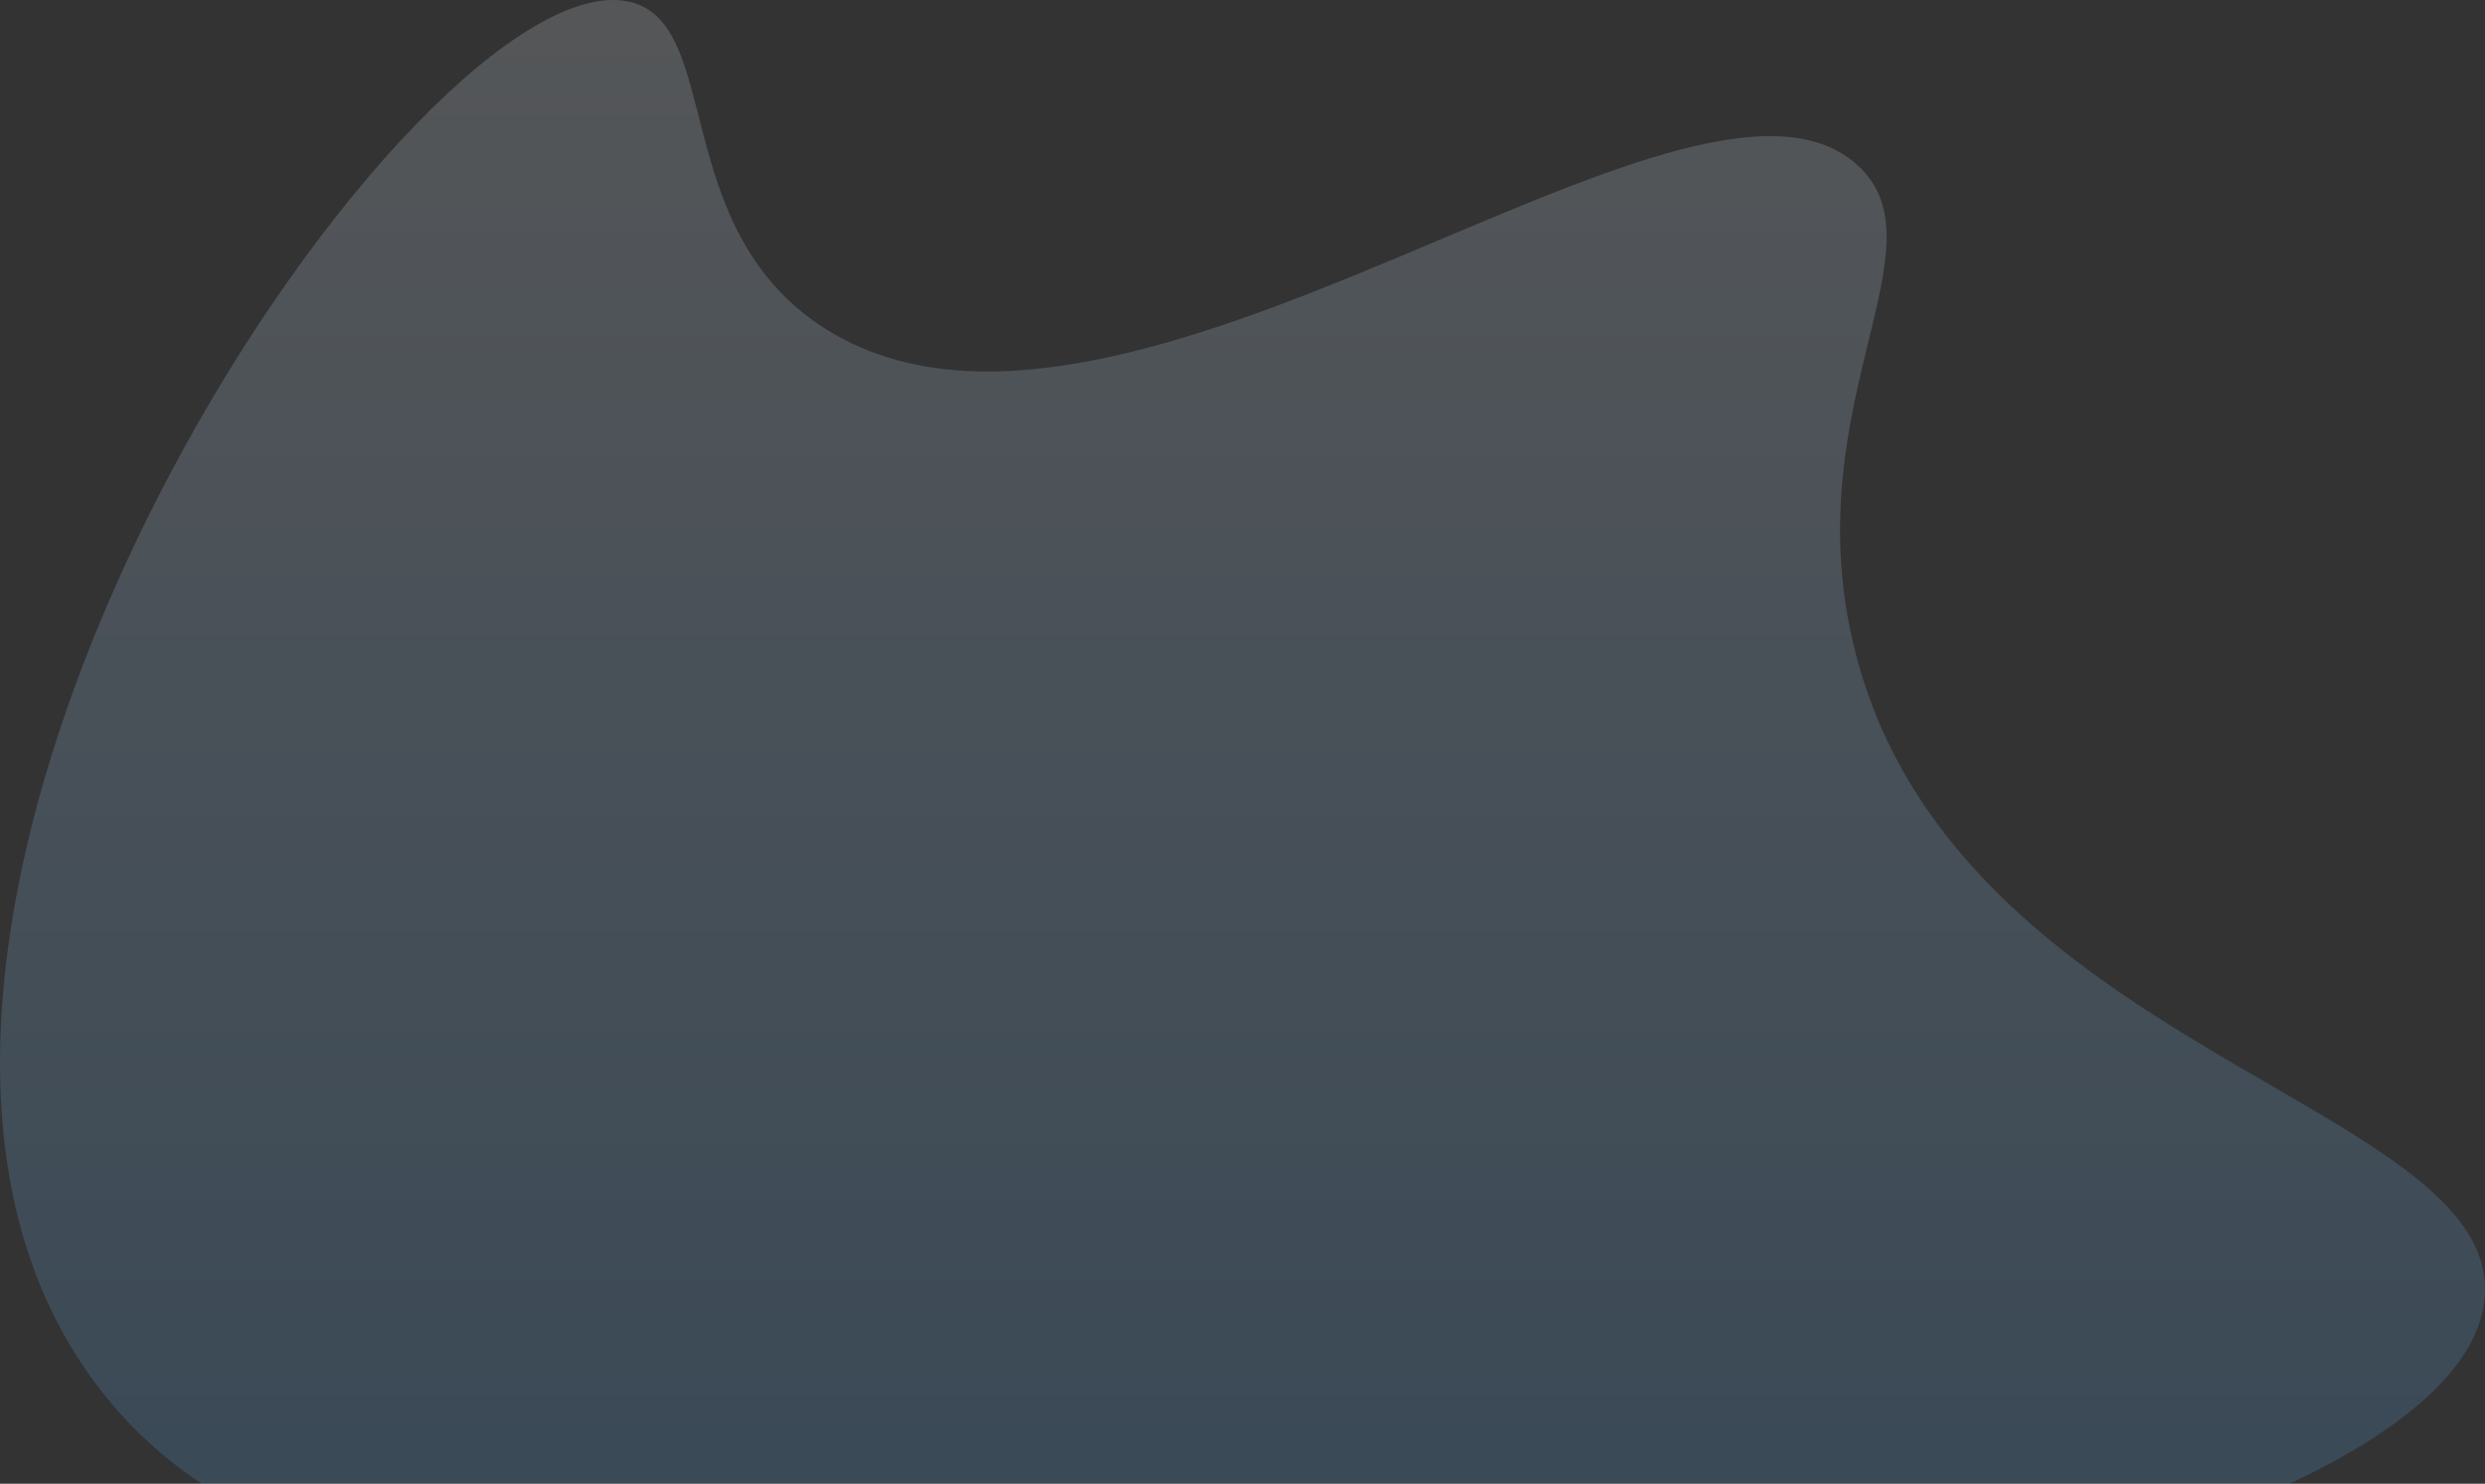 <svg xmlns="http://www.w3.org/2000/svg" width="412" height="246" viewBox="0 0 412 246" fill="none">
<rect x="0" y="0" width="412" height="246" fill="#333333" stroke="none"/>
<path opacity="0.18" d="M411.963 214.844C411.579 220.672 408.178 226.357 402.237 231.773C396.738 236.786 389.062 241.569 379.585 246H33.444C26.429 241.369 20.302 235.52 15.354 228.73C13.546 226.247 11.897 223.652 10.417 220.962C-32.699 142.663 69.77 -7.093 104.213 0.261C120.032 3.653 110.687 37.843 136.72 54.437C185.978 85.831 280.195 2.225 307.934 27.355C322.789 40.809 297.935 66.749 307.211 106.518C322.964 174.042 414.091 182.753 411.963 214.844Z" fill="url(#paint0_linear_0_5741)"/>
<defs>
<linearGradient id="paint0_linear_0_5741" x1="-117.729" y1="-32.641" x2="-117.729" y2="353.949" gradientUnits="userSpaceOnUse">
<stop stop-color="white"/>
<stop offset="0.42" stop-color="#A1D2FD"/>
<stop offset="1" stop-color="#1B91FB"/>
</linearGradient>
</defs>
</svg>